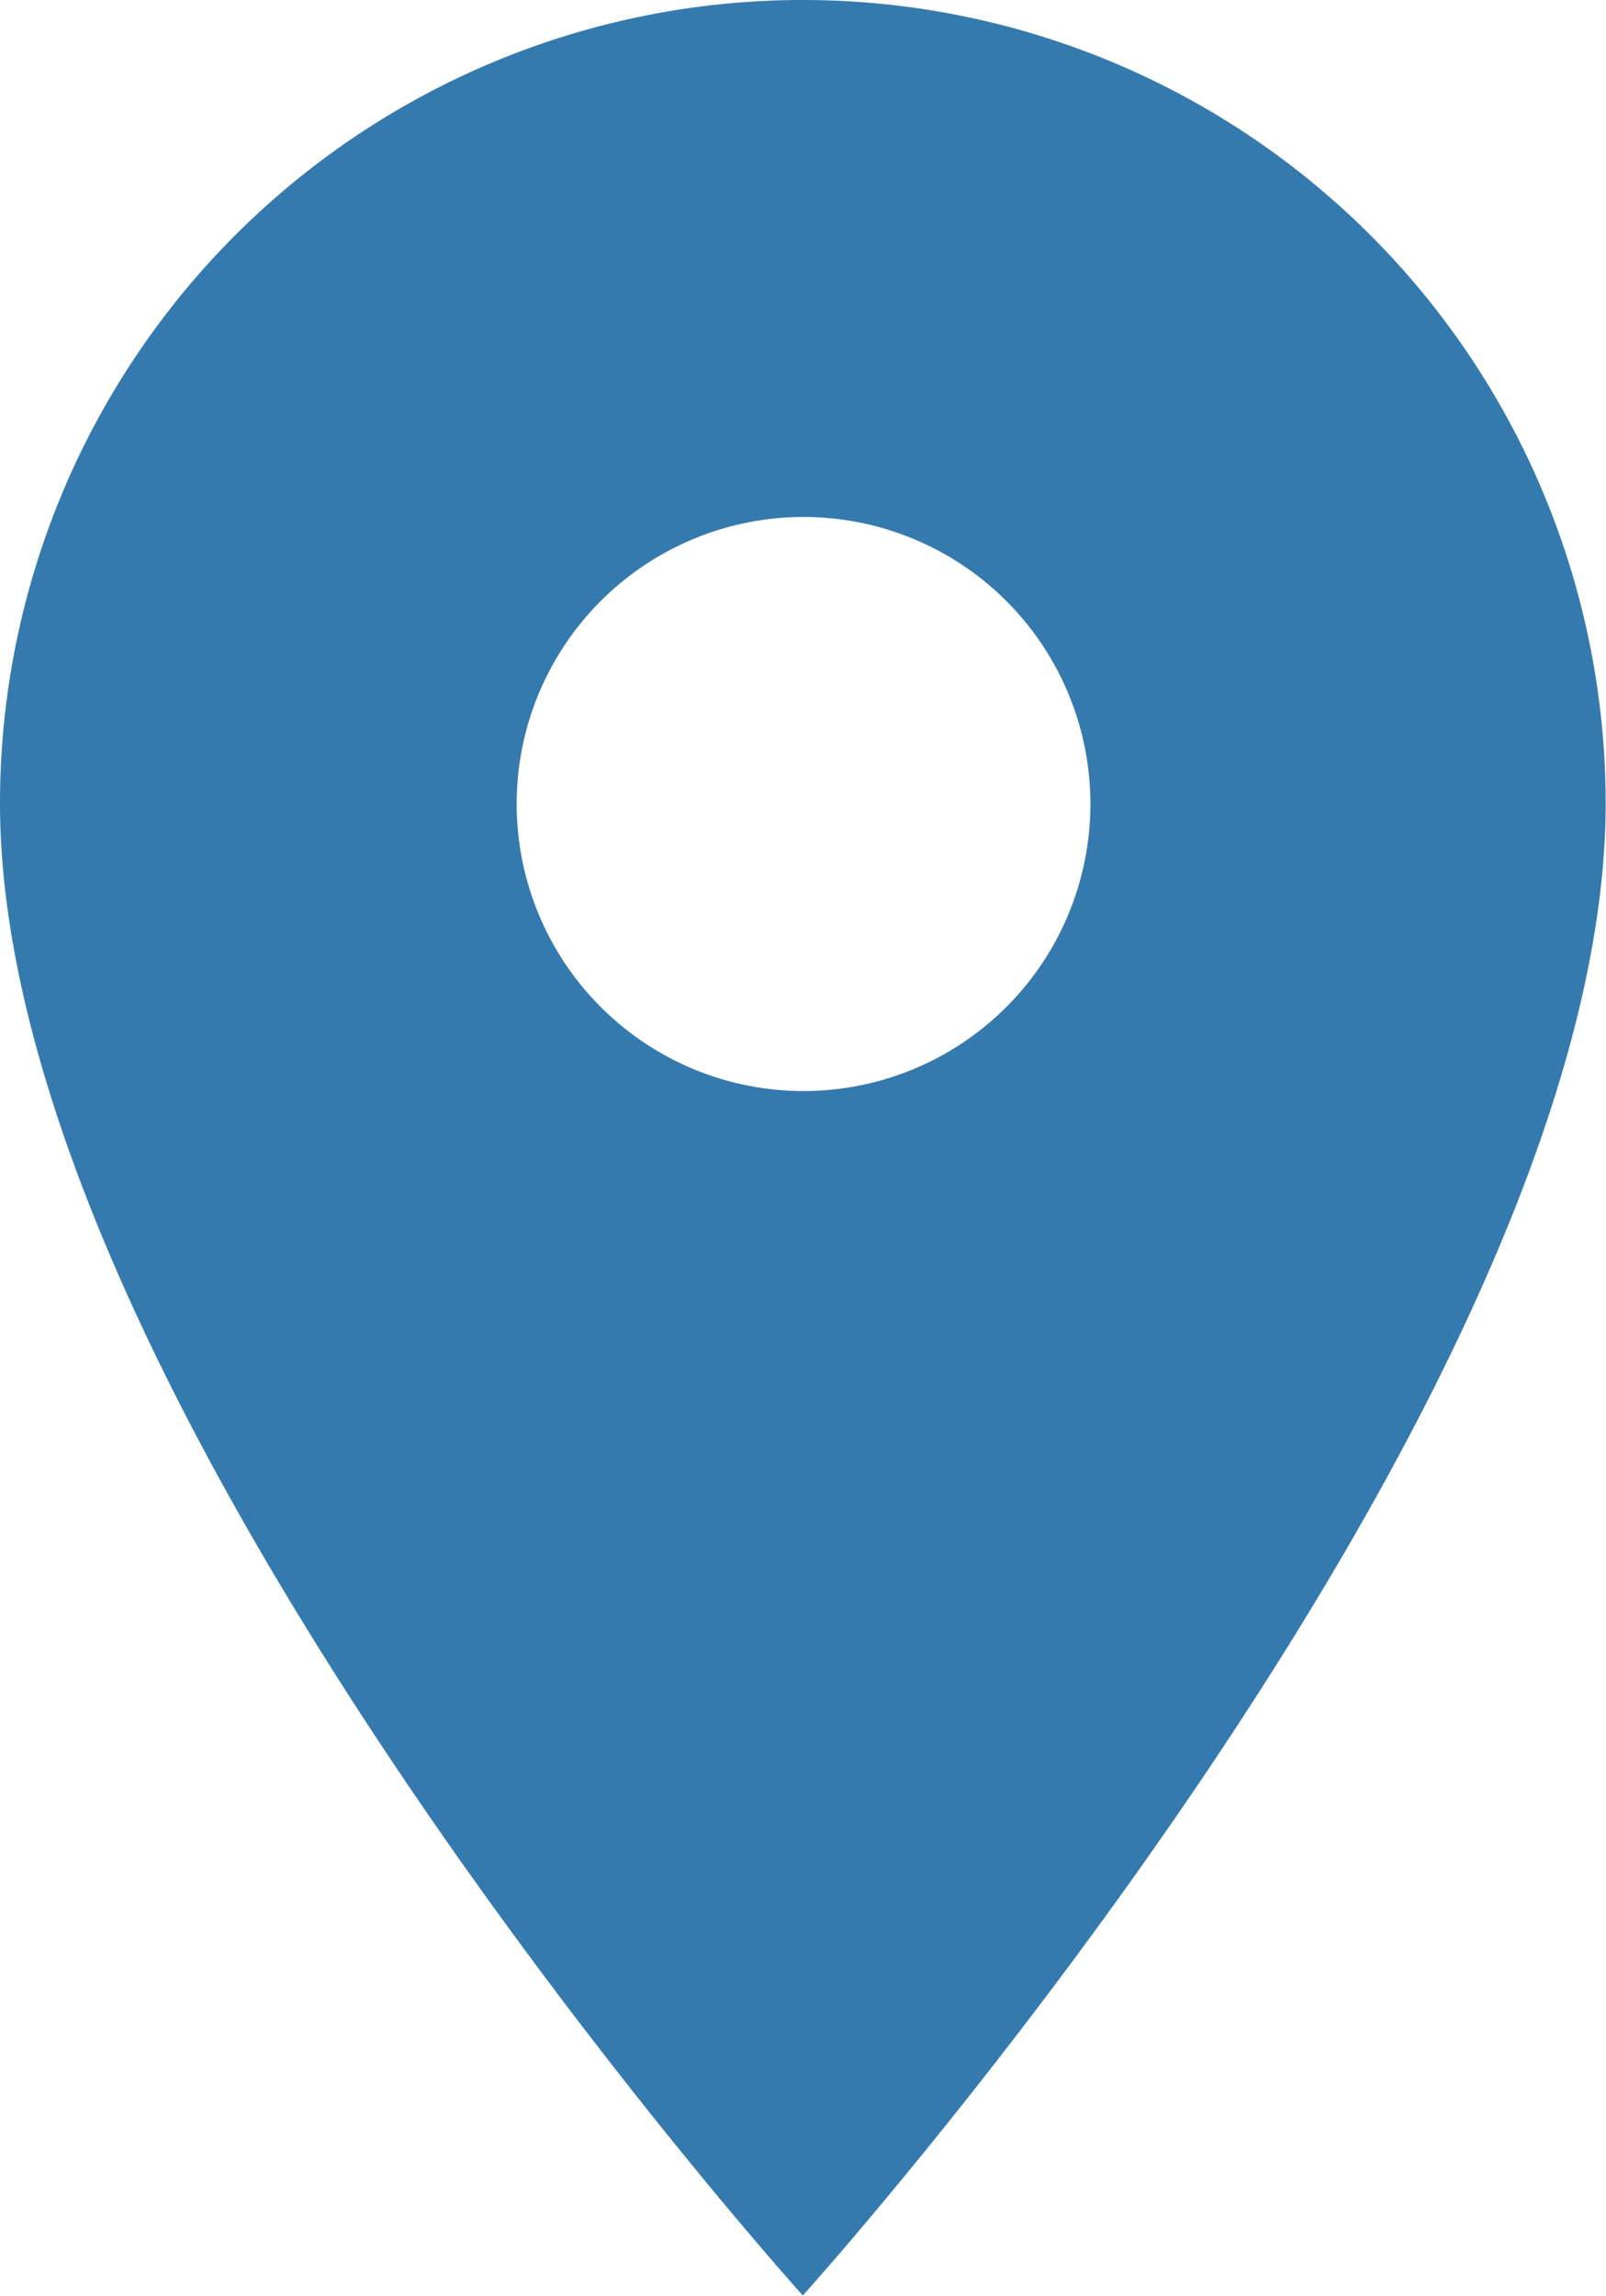 <svg xmlns="http://www.w3.org/2000/svg" viewBox="-9957.537 9245 13.403 19.148">
  <defs>
    <style>
      .cls-1 {
        fill: #357aae;
      }
    </style>
  </defs>
  <path id="ic_place_24px" class="cls-1" d="M11.7,2A6.7,6.7,0,0,0,5,8.7c0,5.026,6.7,12.446,6.7,12.446s6.7-7.42,6.7-12.446A6.7,6.7,0,0,0,11.7,2Zm0,9.1A2.394,2.394,0,1,1,14.1,8.7,2.394,2.394,0,0,1,11.7,11.1Z" transform="translate(-9962.537 9243)"/>
</svg>
